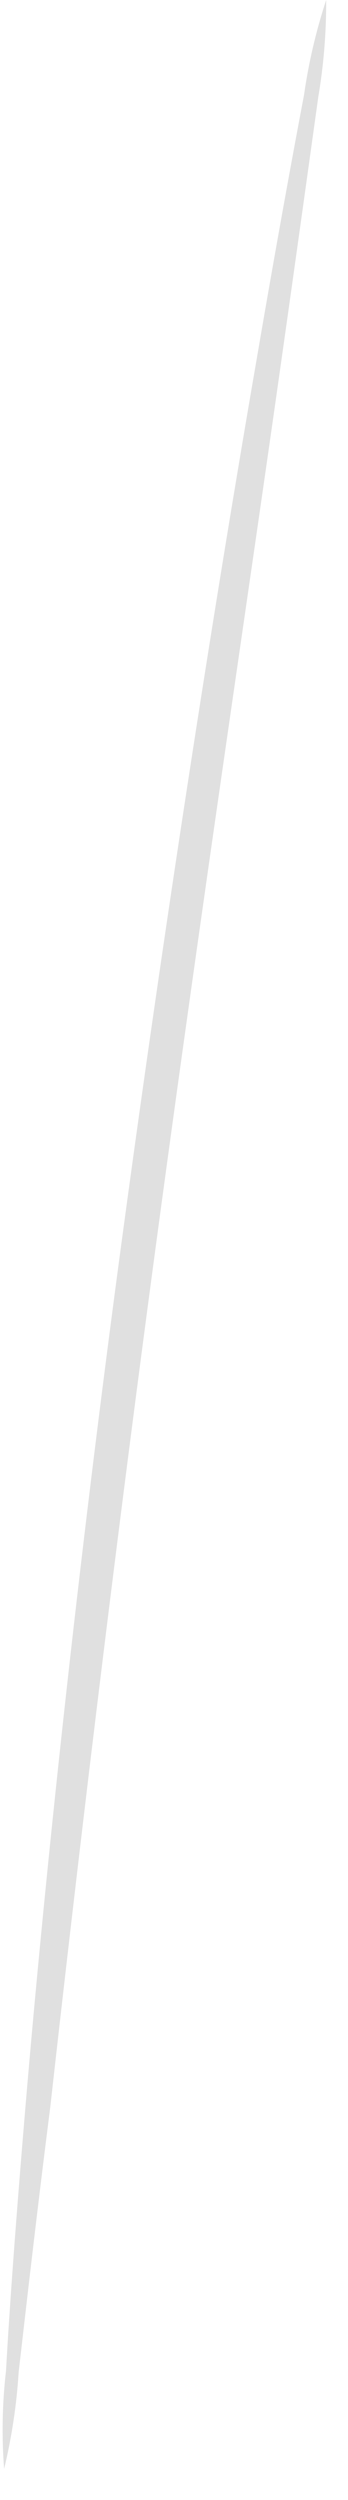 <?xml version="1.0" encoding="UTF-8" standalone="no"?><svg width='11' height='79' viewBox='0 0 11 79' fill='none' xmlns='http://www.w3.org/2000/svg'>
<path d='M10.31 1.52588e-05C9.989 0.978 9.755 1.981 9.61 3C9.23 5 8.72 7.8 8.12 11.31C6.91 18.31 5.36 28.05 3.9 38.83C2.44 49.61 1.41 59.4 0.81 66.51C0.51 70.06 0.3 72.93 0.19 74.92C0.071 75.949 0.051 76.987 0.13 78.02C0.372 77.015 0.526 75.991 0.59 74.96C0.84 72.79 1.16 69.96 1.59 66.58C2.38 59.5 3.53 49.73 4.98 38.97C6.43 28.21 7.87 18.65 8.89 11.42C9.37 8.04 9.76 5.22 10.06 3.07C10.231 2.056 10.315 1.029 10.31 1.52588e-05Z' fill='#E0E0E0'/>
</svg>
